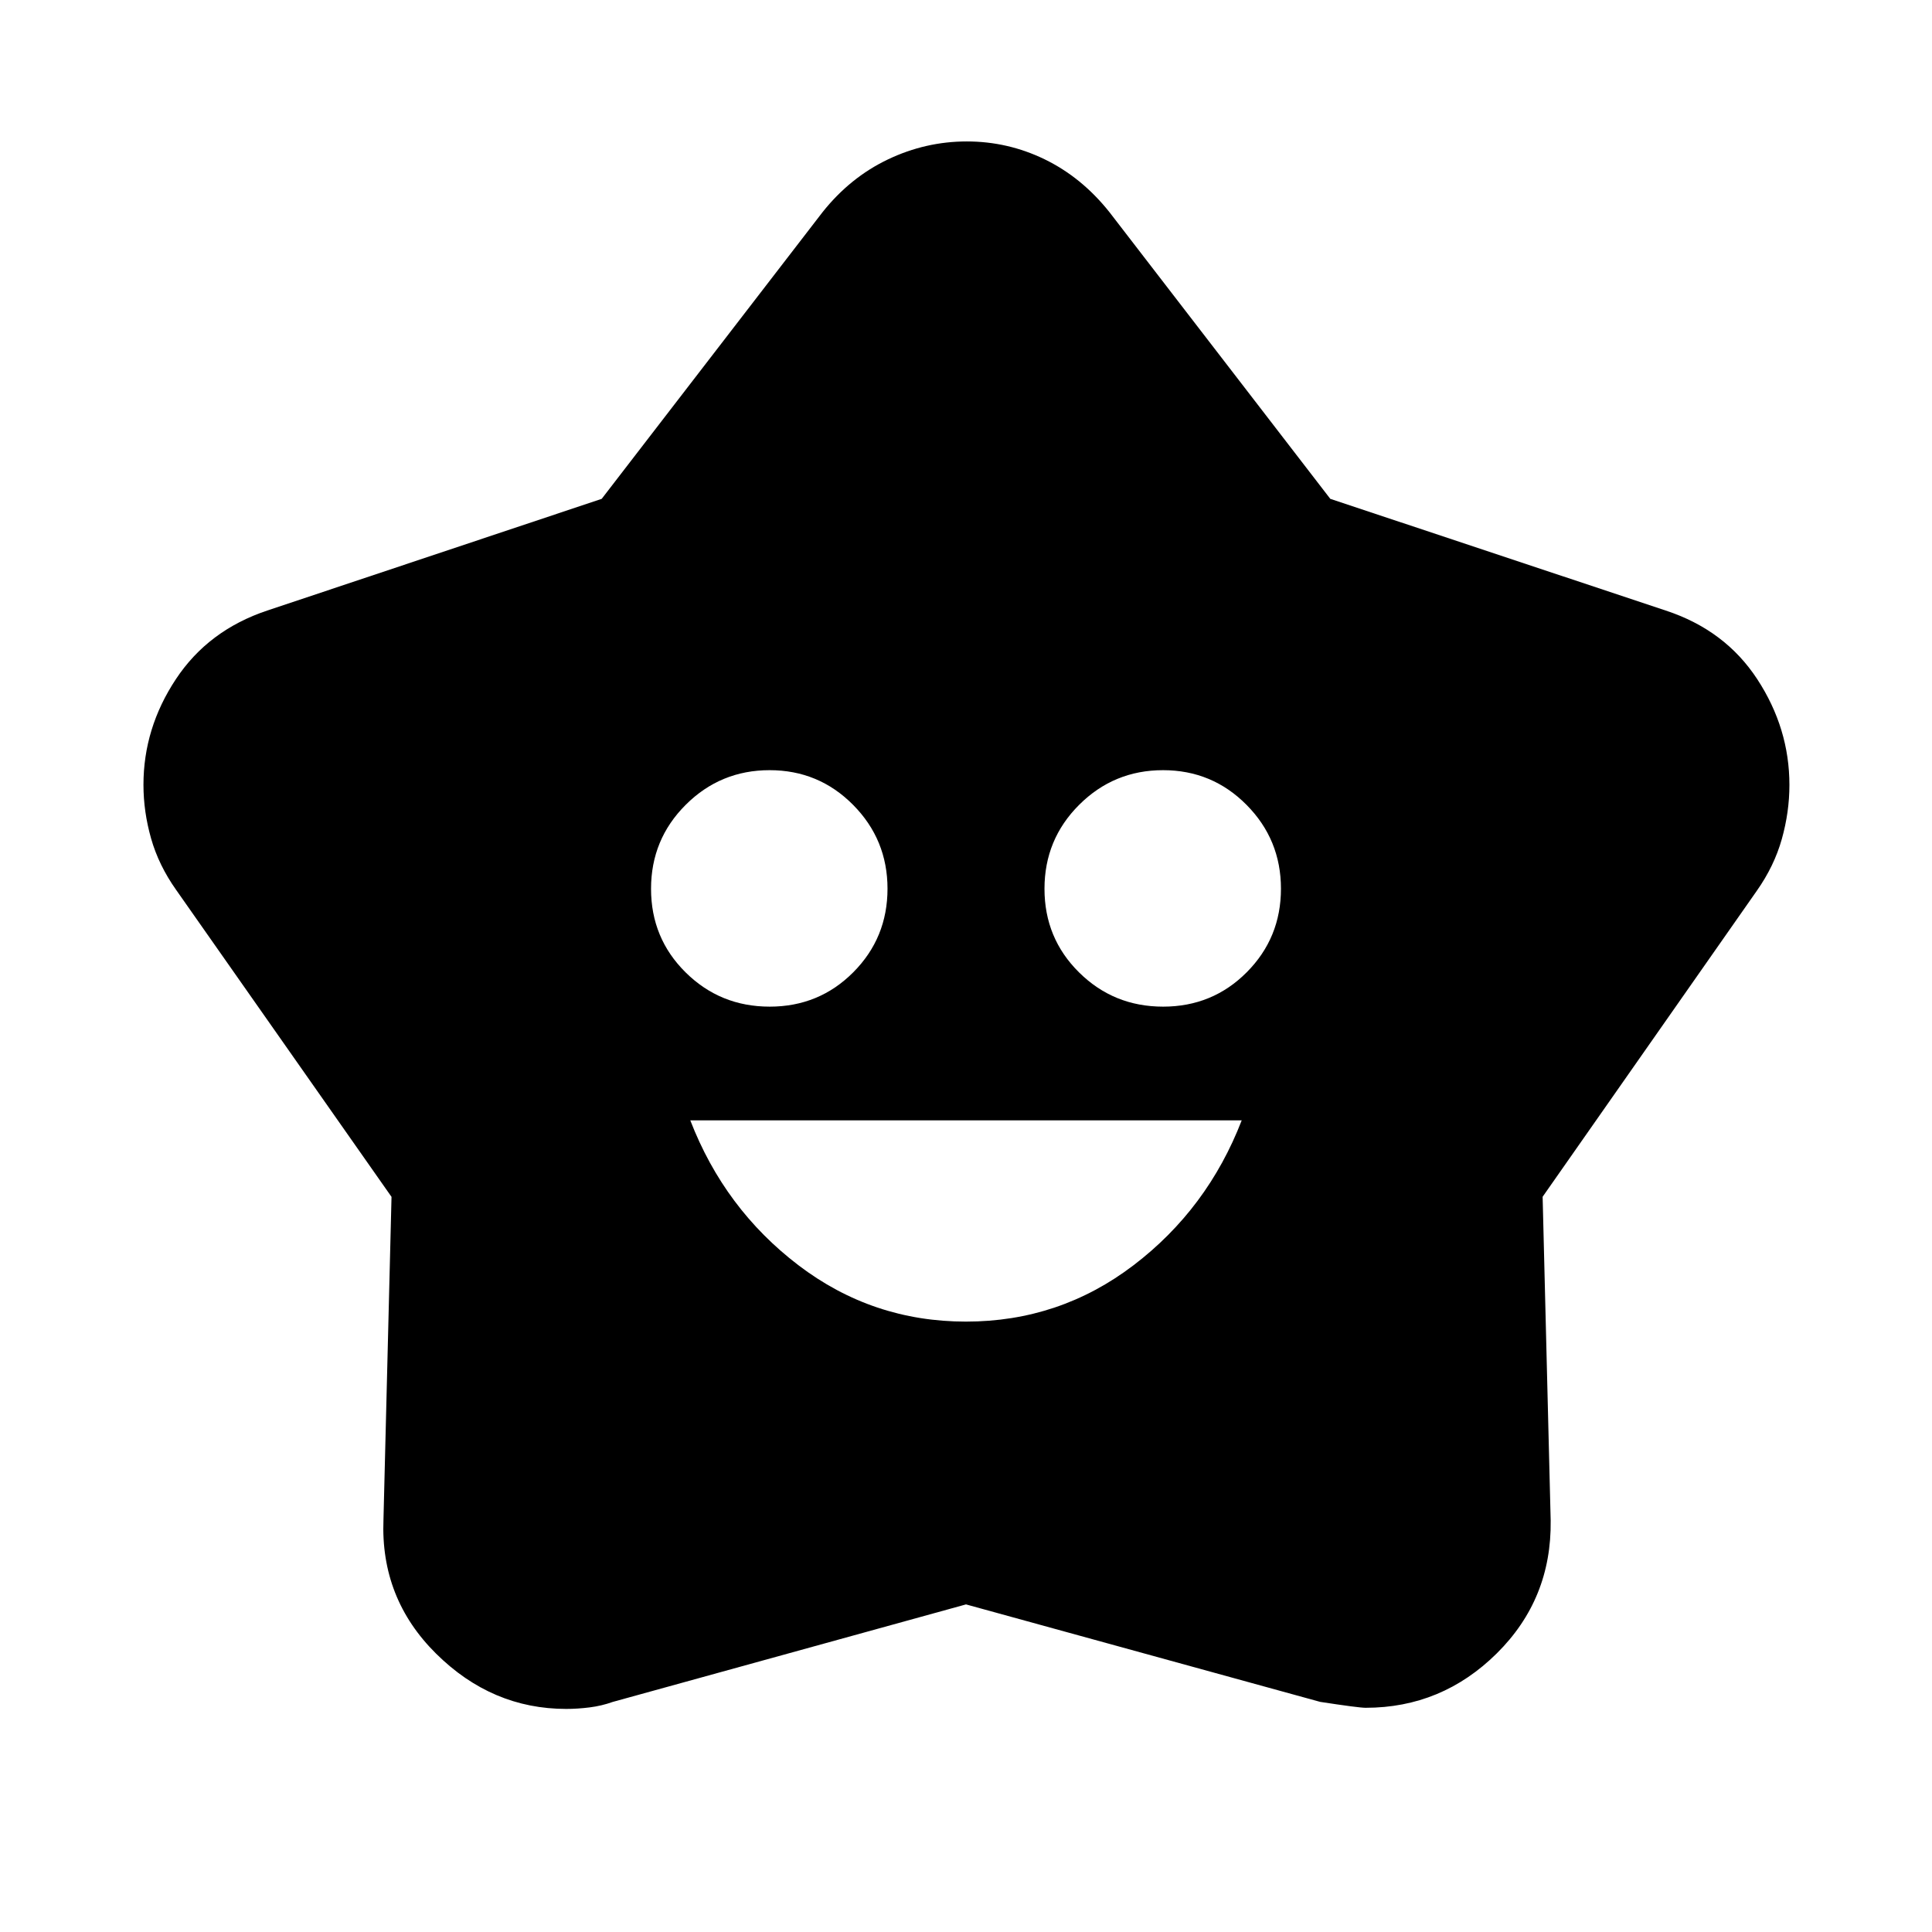 <svg xmlns="http://www.w3.org/2000/svg" height="24" viewBox="0 -960 960 960" width="24"><path d="M480-303.304q46.5 0 83.25-28t53.75-72H343q17 44 53.75 72t83.25 28Zm-97.559-156.5q24.559 0 41.559-17.088 17-17.088 17-41.5t-17.088-41.662q-17.088-17.25-41.5-17.25t-41.662 17.192q-17.25 17.191-17.25 41.75 0 24.558 17.191 41.558t41.75 17Zm195.5 0q24.559 0 41.559-17.088 17-17.088 17-41.5t-17.088-41.662q-17.088-17.25-41.5-17.25t-41.662 17.192Q519-542.921 519-518.362q0 24.558 17.191 41.558t41.75 17ZM298.985-712.131l109.775-142.5q13.761-17.261 32.486-26.174 18.725-8.913 39.153-8.913 20.427 0 38.753 8.913 18.327 8.913 32.088 26.174l109.775 142.5 166.659 55.5q29.522 9.696 45.501 34.12 15.978 24.424 15.978 52.557 0 13.44-3.777 26.88-3.778 13.44-12.484 25.792L766.523-365.333l4 160.92q.5 38.982-26.805 65.992-27.305 27.009-65.153 27.009-3.435 0-22.565-2.935l-176-48.435-175.595 48.474q-5.47 1.961-11.47 2.711-6 .75-11.565.75-36.957 0-64.675-27.457-27.718-27.456-26.152-66.609l4-160.369-107-152.5q-8.673-12.229-12.467-25.569-3.794-13.34-3.794-26.68 0-28.147 16.102-52.484 16.101-24.336 45.442-34.116l166.159-55.5Z"/></svg>